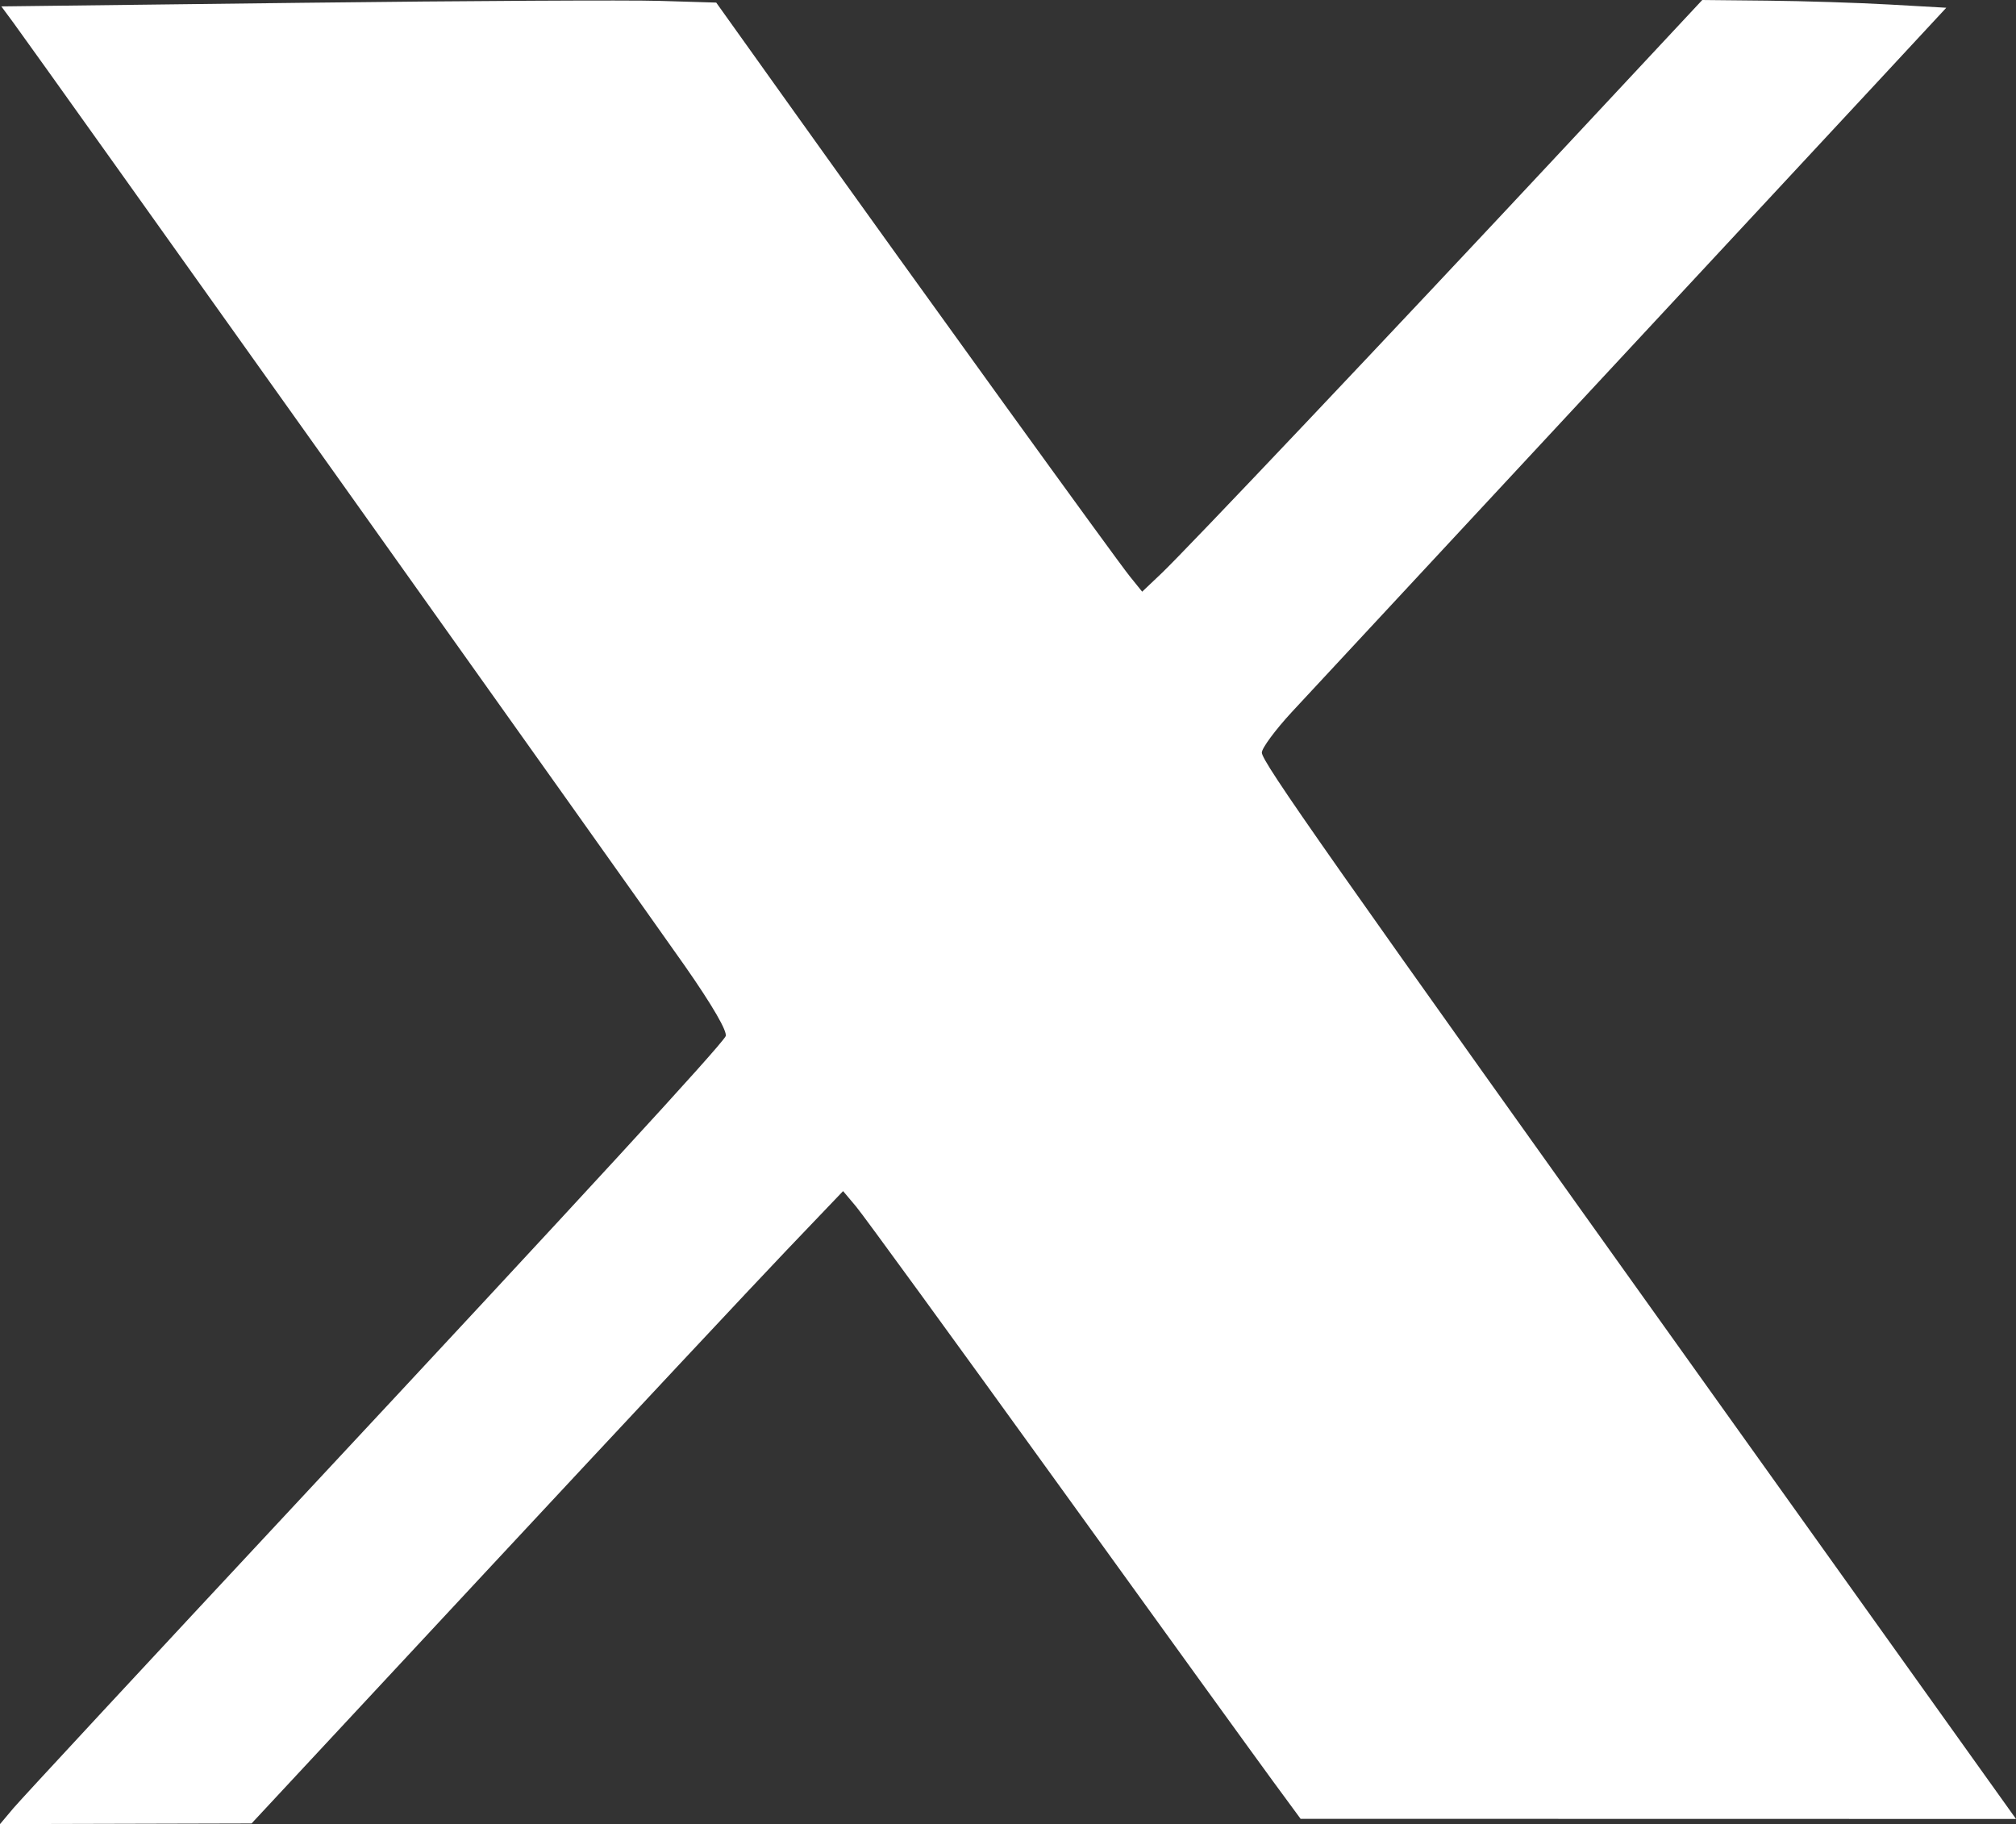 <?xml version="1.0" encoding="UTF-8" standalone="no"?>
<!-- Created with Inkscape (http://www.inkscape.org/) -->

<svg
   version="1.1"
   id="svg1"
   width="306.613"
   height="277.442"
   viewBox="0 0 306.613 277.442"
   xmlns="http://www.w3.org/2000/svg"
   xmlns:svg="http://www.w3.org/2000/svg">
  <rect x="0" y="0" width="306.613" height="277.442" fill="#333333" stroke="none"/>
  <defs
     id="defs1" />
  <g
     id="g1"
     transform="translate(-201.458,-177.626)">
    <path
       style="fill:#ffffff;fill-opacity:1;stroke-width:0.786"
       d="m 203.498,452.642 c 1.122,-1.334 20.728,-22.466 43.568,-46.961 43.51,-46.662 63.782,-68.715 64.746,-70.434 0.359,-0.64 -1.977,-4.674 -6.222,-10.748 -6.873,-9.833 -98.745,-138.892 -102.11,-143.439 l -1.82,-2.461 45.75,-0.548 c 25.163,-0.302 49.627,-0.432 54.364,-0.29 l 8.614,0.258 12.065,16.898 c 18.68,26.163 48.703,67.722 50.817,70.343 l 1.901,2.358 2.902,-2.751 c 3.704,-3.511 34.808,-36.372 61.561,-65.038 l 20.721,-22.203 9.932,0.1 c 5.462,0.055 13.813,0.32 18.556,0.589 l 8.625,0.489 -10.575,11.396 c -5.816,6.268 -27.185,29.257 -47.486,51.087 -20.301,21.83 -38.964,41.914 -41.473,44.632 -2.51,2.718 -4.563,5.493 -4.563,6.168 0,1.413 9.53,14.973 70.485,100.3 l 44.216,61.894 -54.403,-0.01 -54.403,-0.01 -4.18,-5.688 c -2.299,-3.128 -17.063,-23.549 -32.808,-45.379 -15.745,-21.83 -29.52,-40.752 -30.611,-42.049 l -1.983,-2.358 -8.634,9.038 c -4.749,4.971 -24.991,26.612 -44.983,48.091 l -36.348,39.052 -19.129,0.049 -19.129,0.049 z"
       id="path15" />
  </g>
</svg>
